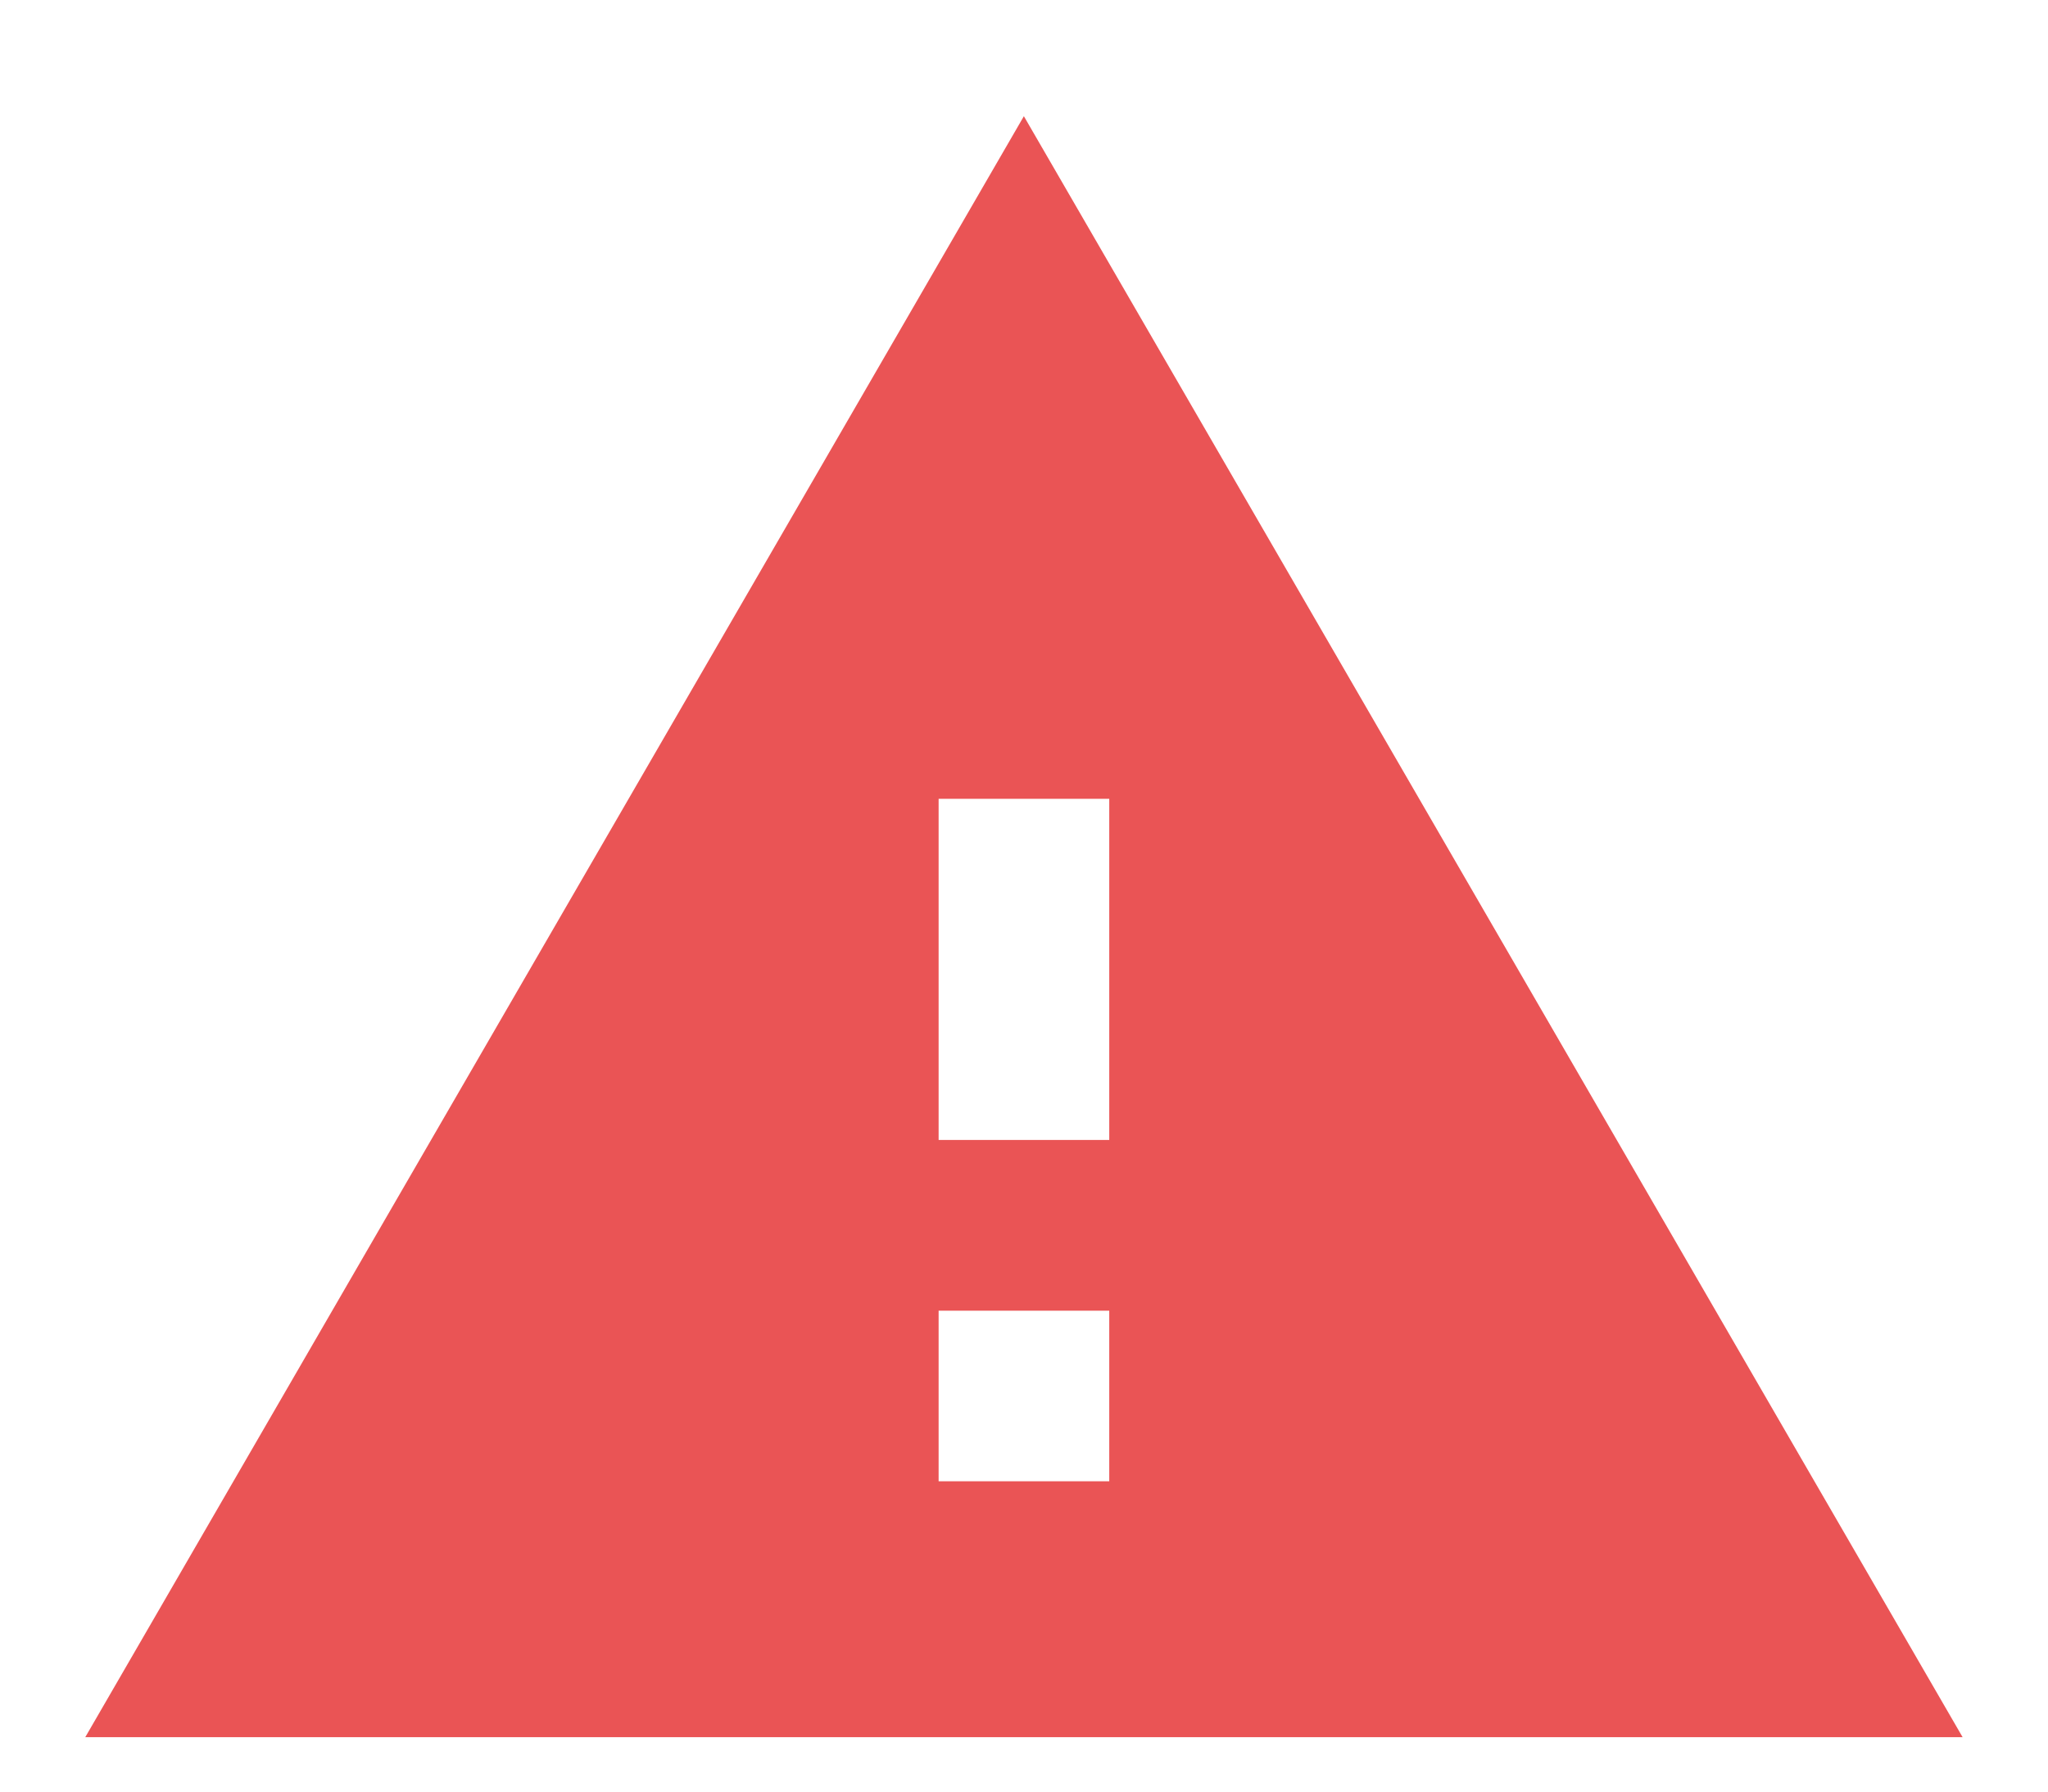 <svg width="16" height="14" viewBox="0 0 16 14" fill="none" xmlns="http://www.w3.org/2000/svg">
<path d="M0.666 13.575H15.333L7.999 0.908L0.666 13.575ZM8.666 11.575H7.333V10.242H8.666V11.575ZM8.666 8.908H7.333V6.242H8.666V8.908Z" fill="#EA5455"/>
</svg>
